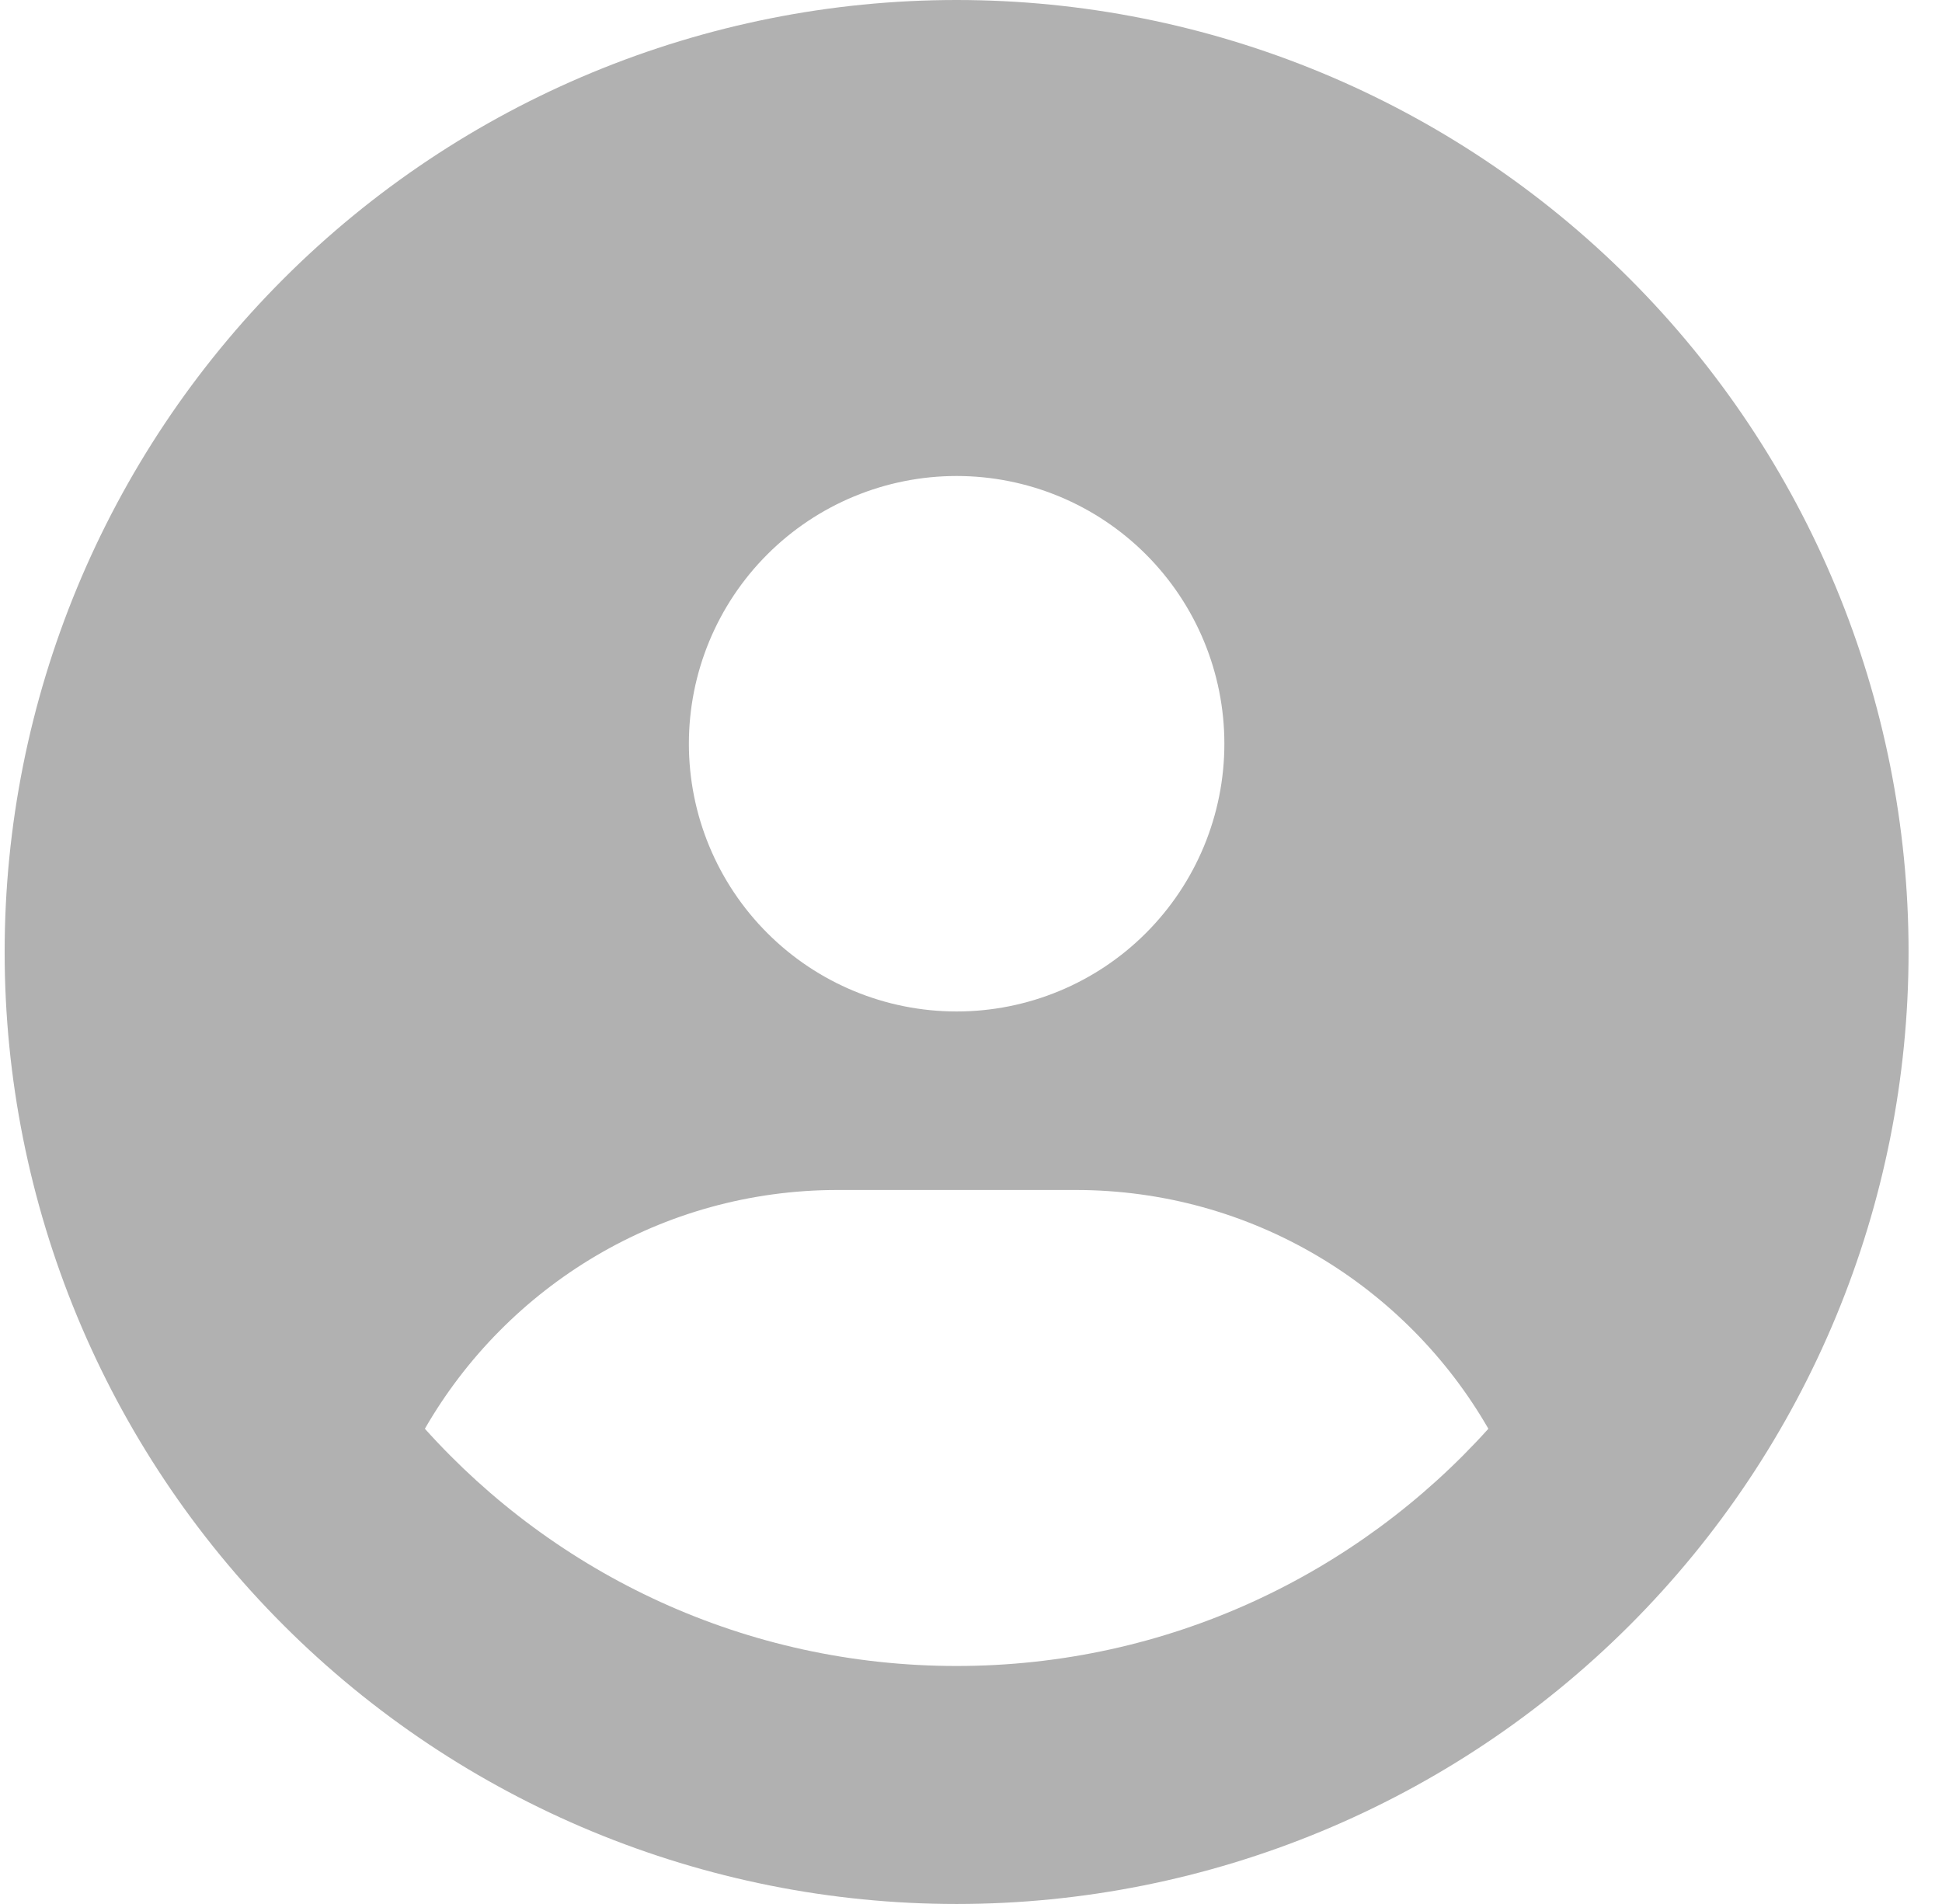 <svg width="51" height="50" viewBox="0 0 51 50" fill="none" xmlns="http://www.w3.org/2000/svg">
<path d="M39.087 37.52C36.929 33.77 32.876 31.25 28.247 31.25H21.997C17.368 31.25 13.316 33.77 11.158 37.52C14.595 41.348 19.575 43.75 25.122 43.75C30.669 43.75 35.65 41.338 39.087 37.52ZM0.122 25C0.122 18.37 2.756 12.011 7.445 7.322C12.133 2.634 18.492 0 25.122 0C31.753 0 38.112 2.634 42.8 7.322C47.488 12.011 50.122 18.37 50.122 25C50.122 31.63 47.488 37.989 42.8 42.678C38.112 47.366 31.753 50 25.122 50C18.492 50 12.133 47.366 7.445 42.678C2.756 37.989 0.122 31.63 0.122 25ZM25.122 26.562C26.987 26.562 28.776 25.822 30.094 24.503C31.413 23.184 32.154 21.396 32.154 19.531C32.154 17.666 31.413 15.878 30.094 14.559C28.776 13.241 26.987 12.5 25.122 12.5C23.258 12.5 21.469 13.241 20.151 14.559C18.832 15.878 18.091 17.666 18.091 19.531C18.091 21.396 18.832 23.184 20.151 24.503C21.469 25.822 23.258 26.562 25.122 26.562Z" fill="#B1B1B1"/>
</svg>
